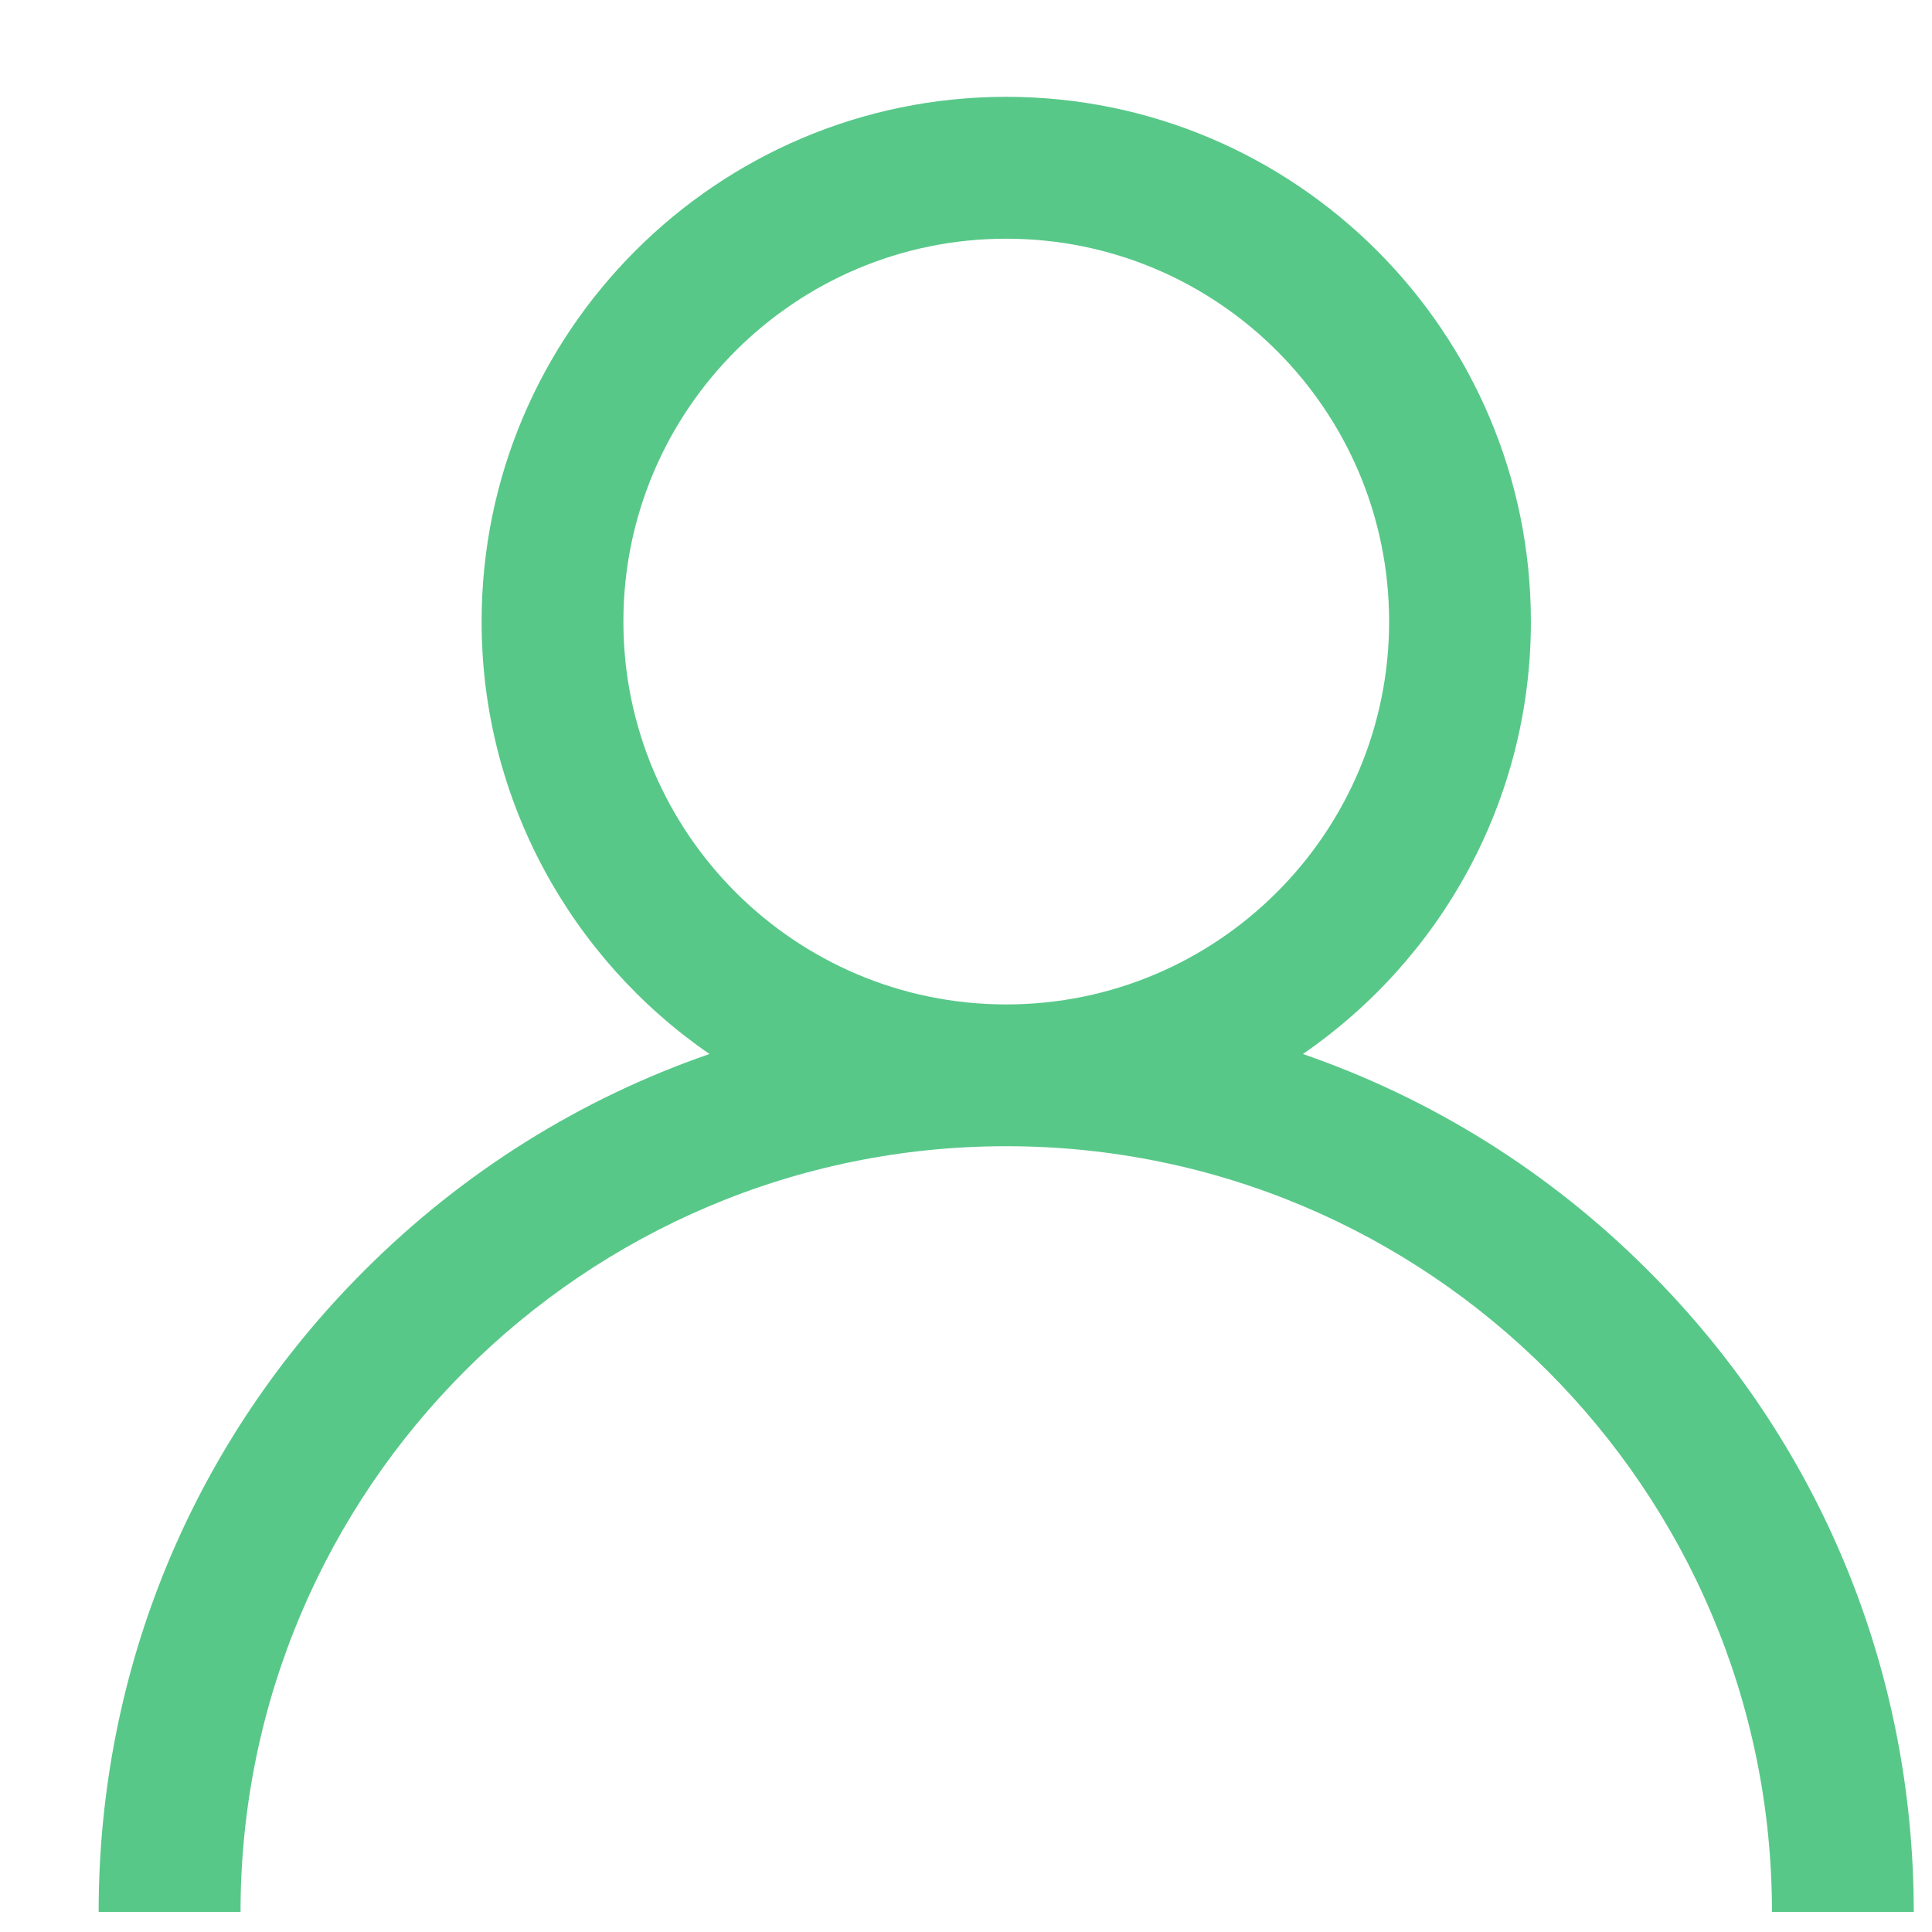 <svg width="18" height="18" viewBox="0 0 18 18" fill="none" xmlns="http://www.w3.org/2000/svg">
<path d="M15.353 11.835C14.432 10.914 13.335 10.233 12.139 9.82C13.421 8.938 14.263 7.462 14.263 5.791C14.263 3.095 12.07 0.902 9.375 0.902C6.68 0.902 4.487 3.095 4.487 5.791C4.487 7.459 5.329 8.938 6.61 9.82C5.415 10.233 4.318 10.914 3.397 11.835C1.798 13.43 0.919 15.554 0.919 17.813H2.241C2.241 13.88 5.441 10.679 9.375 10.679C13.309 10.679 16.509 13.88 16.509 17.813H17.83C17.83 15.554 16.952 13.43 15.353 11.835ZM9.375 9.358C7.406 9.358 5.808 7.759 5.808 5.791C5.808 3.822 7.406 2.224 9.375 2.224C11.344 2.224 12.942 3.822 12.942 5.791C12.942 7.759 11.344 9.358 9.375 9.358Z" fill="#58C889"/>
</svg>
